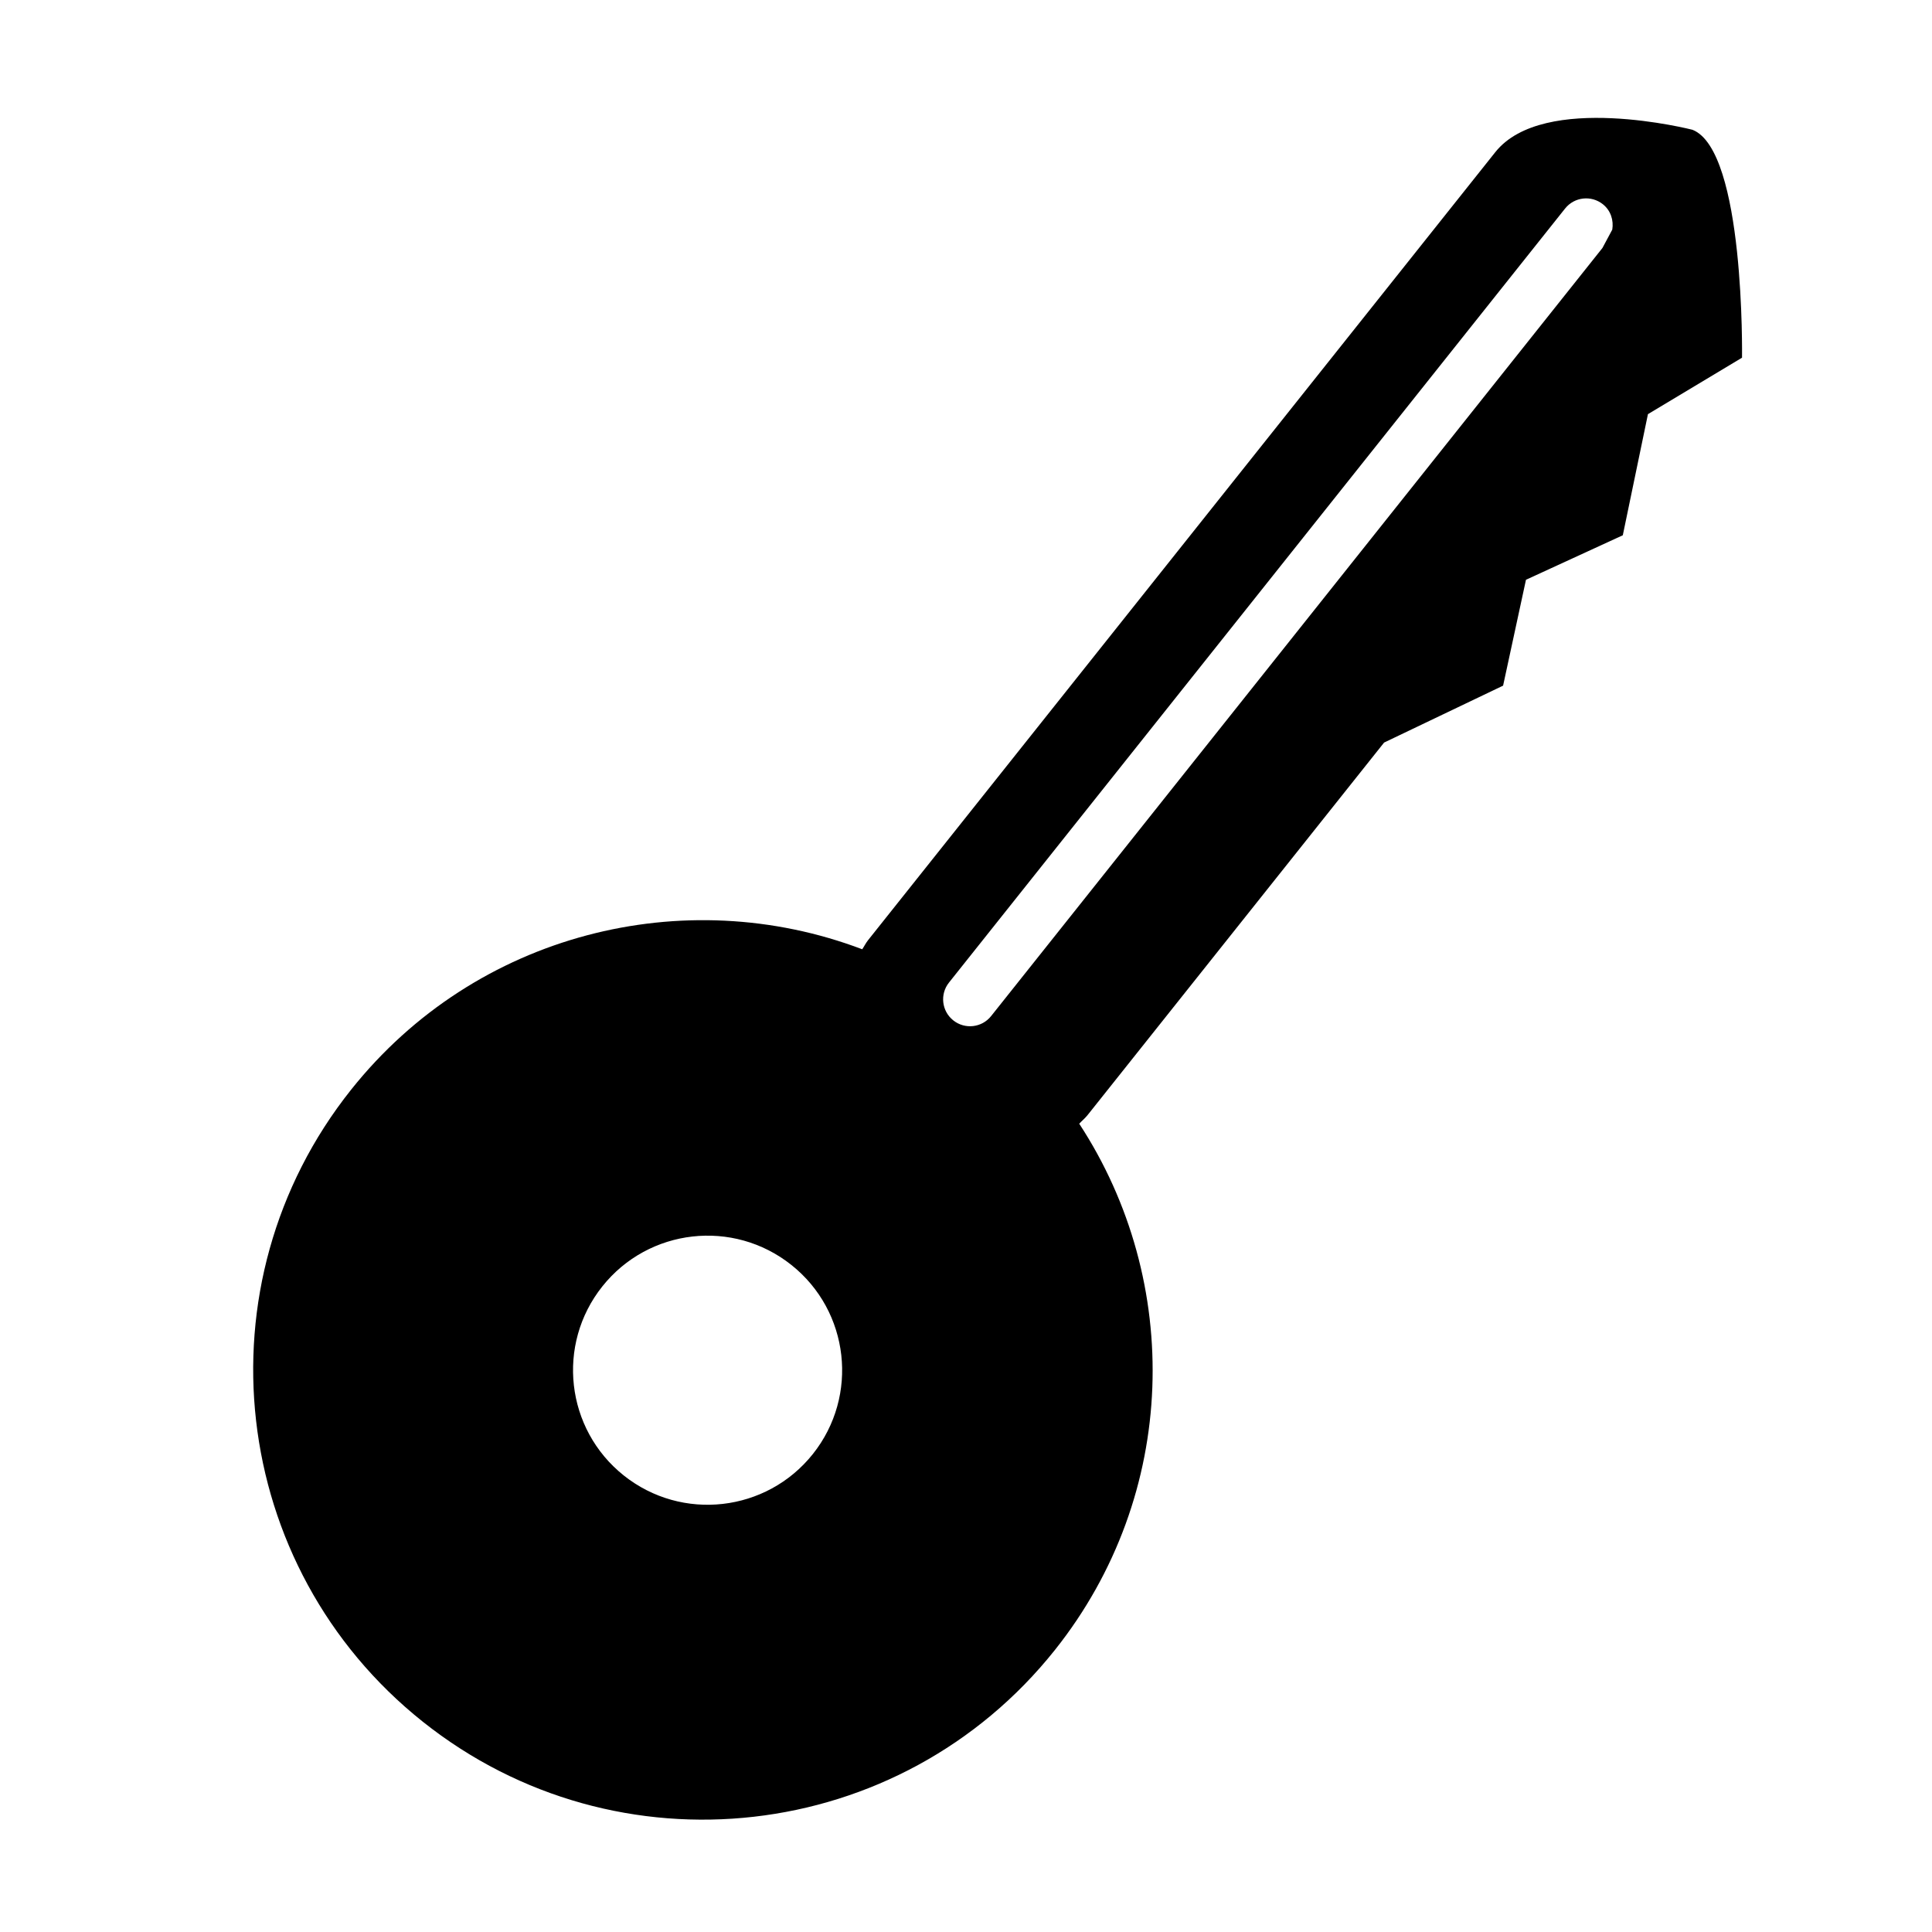 <svg xmlns="http://www.w3.org/2000/svg" xmlns:xlink="http://www.w3.org/1999/xlink" version="1.1" x="0px" y="0px" viewBox="0 0 100 100" enable-background="new 0 0 100 100" xml:space="preserve"><g><path d="M87.601,6.717c0,0-7.708-1.979-10.206,1.16L44.929,48.666c-0.118,0.149-0.196,0.314-0.3,0.468   c-9.211-3.492-19.996-0.849-26.458,7.271c-8.007,10.06-6.343,24.707,3.717,32.714c10.061,8.008,24.708,6.341,32.714-3.717   c6.419-8.065,6.607-19.066,1.258-27.24c0.143-0.152,0.303-0.281,0.436-0.449l15.347-19.281l-0.002,0.003l6.159-2.946l1.184-5.48   l5.012-2.304l1.301-6.268l4.87-2.923C90.165,18.513,90.33,7.786,87.601,6.717z M42.074,75.26c-2.396,3.008-6.777,3.507-9.787,1.111   c-3.009-2.396-3.507-6.776-1.111-9.786c2.395-3.01,6.777-3.507,9.786-1.111C43.971,67.867,44.469,72.25,42.074,75.26z    M51.299,52.593c-0.479,0.602-1.355,0.701-1.957,0.222s-0.702-1.355-0.223-1.957l31.889-40.064   c0.479-0.602,1.354-0.702,1.957-0.222c0.409,0.325,0.564,0.832,0.486,1.313c-0.168,0.308-0.337,0.625-0.51,0.952L51.299,52.593z"></path></g></svg>